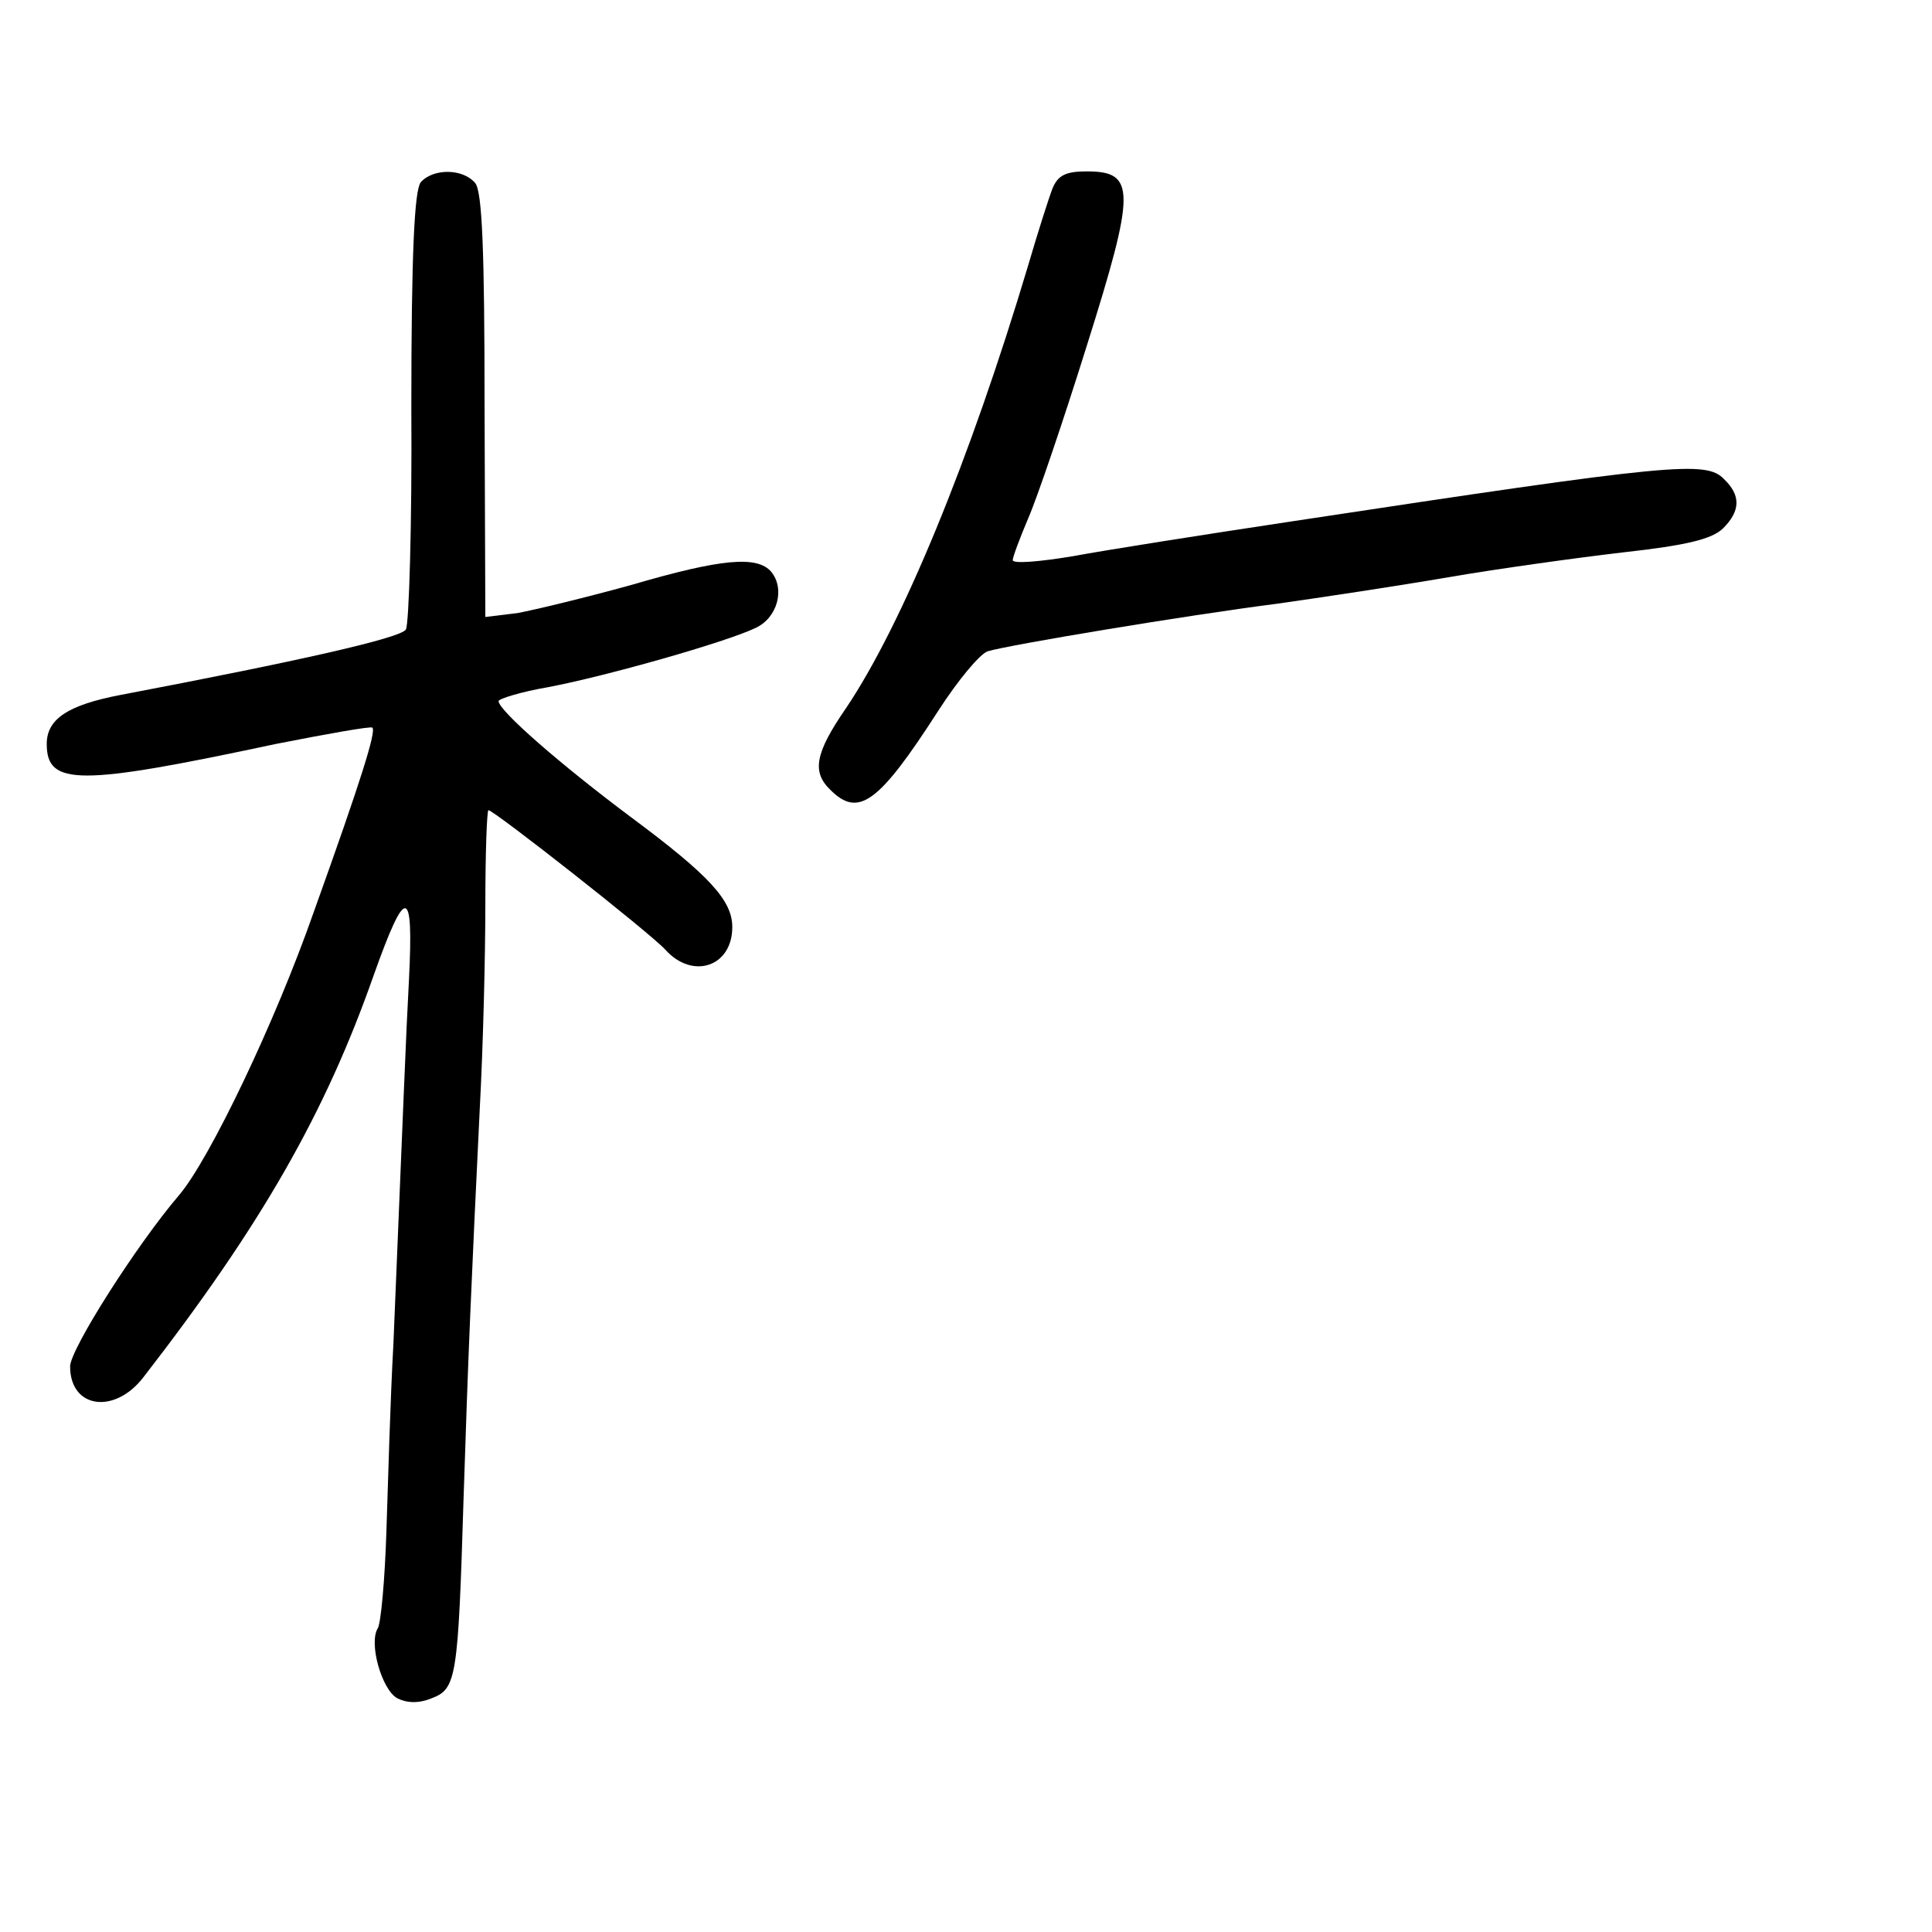<?xml version="1.0" standalone="no"?>
<!DOCTYPE svg PUBLIC "-//W3C//DTD SVG 20010904//EN"
 "http://www.w3.org/TR/2001/REC-SVG-20010904/DTD/svg10.dtd">
<svg version="1.0" xmlns="http://www.w3.org/2000/svg"
 width="248pt" height="248pt" viewBox="0 0 248 248"
 preserveAspectRatio="xMidYMid meet">
<g transform="translate(0,248) scale(0.1,-0.1)"
fill="#000000" stroke="none">
<path d="M540 2246 c-8 -11 -12 -90 -12 -289 1 -150 -3 -279 -7 -285 -6 -11
-140 -41 -366 -84 -68 -13 -95 -31 -95 -63 0 -54 41 -54 294 0 66 13 122 23
124 21 5 -5 -14 -66 -75 -236 -50 -143 -134 -318 -173 -364 -54 -63 -140 -198
-140 -220 0 -54 57 -62 94 -14 152 196 234 340 296 517 41 115 51 114 45 -6
-4 -73 -7 -157 -20 -468 -4 -71 -7 -180 -9 -241 -2 -62 -7 -117 -11 -124 -12
-19 5 -79 25 -90 12 -6 27 -7 44 0 32 12 34 26 41 255 6 187 10 278 21 505 4
74 7 190 7 258 0 67 2 122 4 122 7 0 208 -158 227 -179 35 -39 86 -22 86 29 0
34 -29 66 -130 141 -91 68 -170 137 -170 149 0 3 29 12 64 18 74 14 229 58
266 76 28 13 38 50 20 72 -18 21 -64 17 -180 -17 -58 -16 -124 -32 -146 -36
l-41 -5 -1 271 c0 199 -3 275 -12 286 -16 19 -54 19 -70 1z"/>
<path d="M1351 2238 c-5 -13 -19 -57 -31 -98 -75 -251 -162 -462 -234 -569
-40 -58 -44 -82 -20 -105 36 -36 62 -17 138 101 25 39 54 74 64 77 26 8 254
46 371 61 57 8 156 23 220 34 64 11 165 25 225 32 81 9 114 17 128 31 22 22
23 42 1 63 -23 24 -65 20 -553 -54 -113 -17 -240 -37 -283 -45 -42 -7 -77 -10
-77 -5 0 4 9 28 20 54 11 25 45 125 75 221 63 200 63 224 0 224 -27 0 -37 -5
-44 -22z"/>
</g>
</svg>
